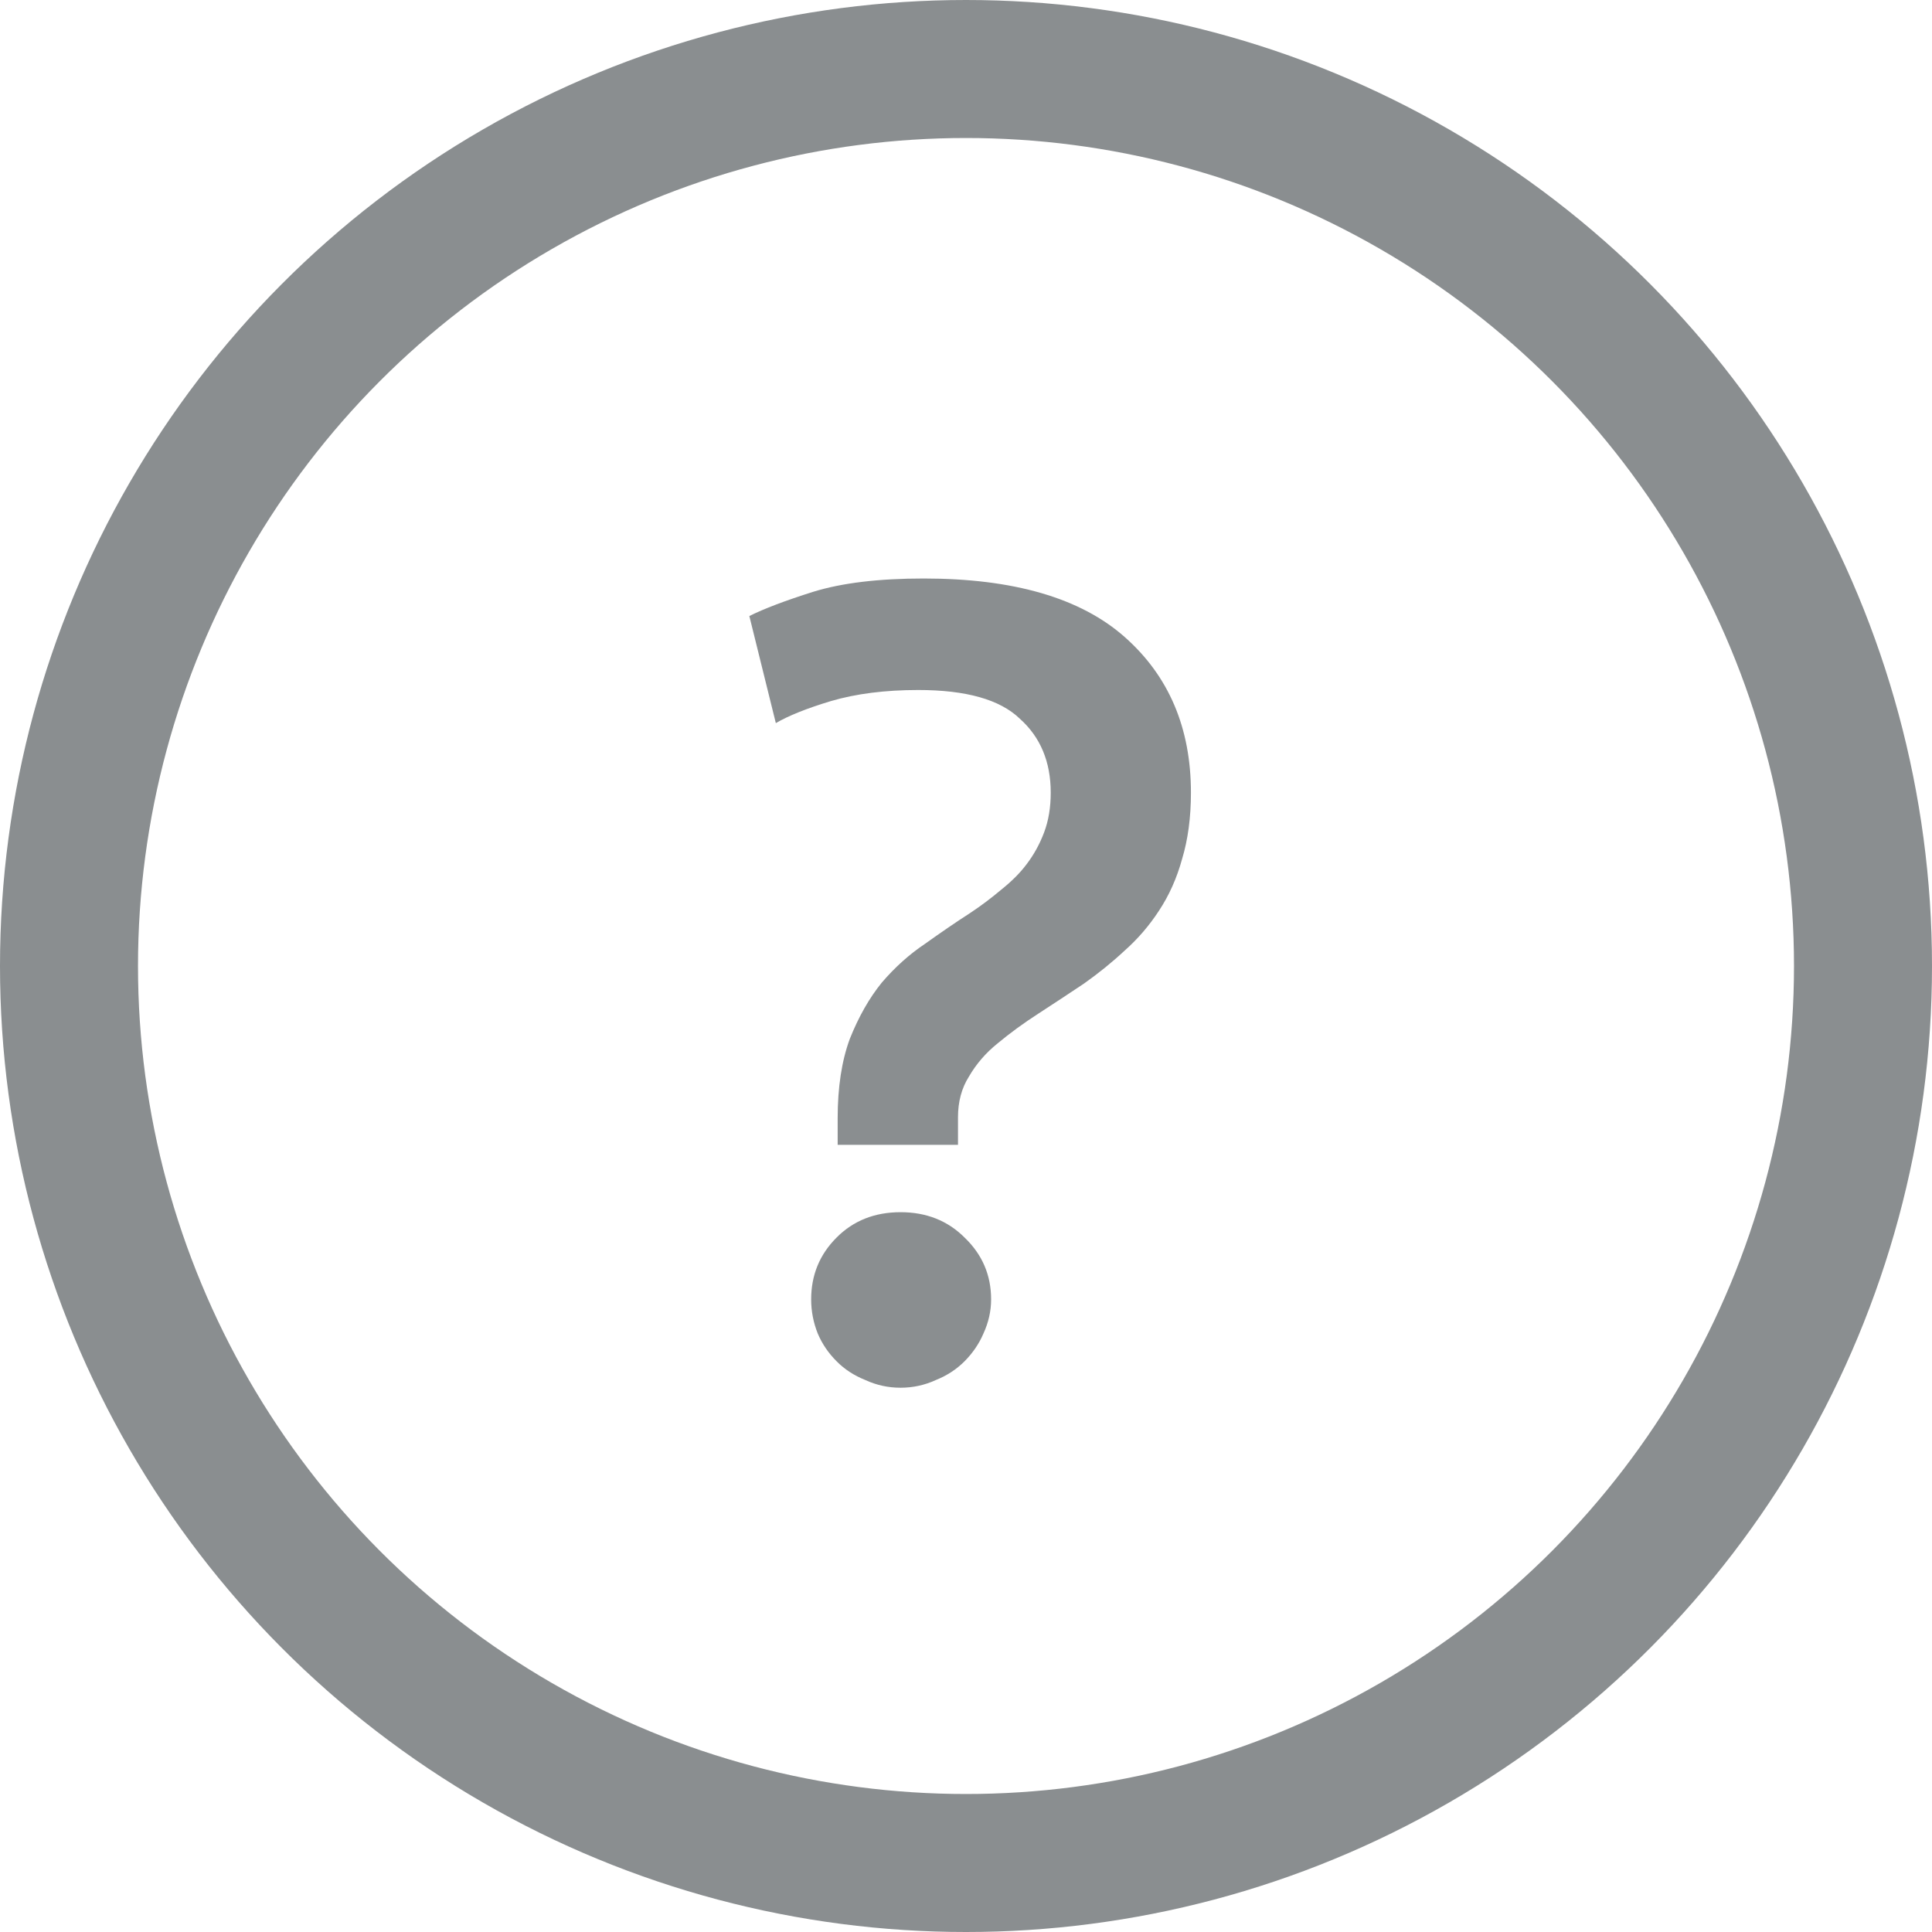 <svg width="14" height="14" viewBox="0 0 14 14" fill="none" xmlns="http://www.w3.org/2000/svg">
<circle cx="7" cy="7" r="6.5" stroke="#8A8E90"/>
<path d="M8.63 5.744C8.63 5.925 8.608 6.085 8.566 6.224C8.528 6.363 8.472 6.488 8.398 6.6C8.328 6.707 8.246 6.803 8.15 6.888C8.059 6.973 7.96 7.053 7.854 7.128C7.742 7.203 7.632 7.275 7.526 7.344C7.419 7.413 7.32 7.485 7.23 7.56C7.144 7.629 7.075 7.709 7.022 7.8C6.968 7.885 6.942 7.984 6.942 8.096V8.296H6.07V8.104C6.07 7.88 6.099 7.688 6.158 7.528C6.222 7.368 6.299 7.232 6.39 7.12C6.486 7.008 6.59 6.915 6.702 6.84C6.814 6.76 6.923 6.685 7.03 6.616C7.11 6.563 7.184 6.507 7.254 6.448C7.328 6.389 7.39 6.328 7.438 6.264C7.491 6.195 7.534 6.117 7.566 6.032C7.598 5.947 7.614 5.851 7.614 5.744C7.614 5.52 7.539 5.341 7.39 5.208C7.246 5.069 7 5 6.654 5C6.414 5 6.203 5.027 6.022 5.08C5.846 5.133 5.712 5.187 5.622 5.24L5.43 4.464C5.536 4.411 5.691 4.352 5.894 4.288C6.102 4.224 6.368 4.192 6.694 4.192C7.344 4.192 7.83 4.333 8.15 4.616C8.47 4.899 8.63 5.275 8.63 5.744ZM6.526 10.056C6.435 10.056 6.35 10.037 6.27 10C6.19 9.968 6.12 9.923 6.062 9.864C6.003 9.805 5.958 9.739 5.926 9.664C5.894 9.584 5.878 9.501 5.878 9.416C5.878 9.24 5.939 9.091 6.062 8.968C6.184 8.845 6.339 8.784 6.526 8.784C6.712 8.784 6.867 8.845 6.99 8.968C7.118 9.091 7.182 9.24 7.182 9.416C7.182 9.501 7.163 9.584 7.126 9.664C7.094 9.739 7.048 9.805 6.99 9.864C6.931 9.923 6.862 9.968 6.782 10C6.702 10.037 6.616 10.056 6.526 10.056Z" fill="#8A8E90"/>
</svg>
